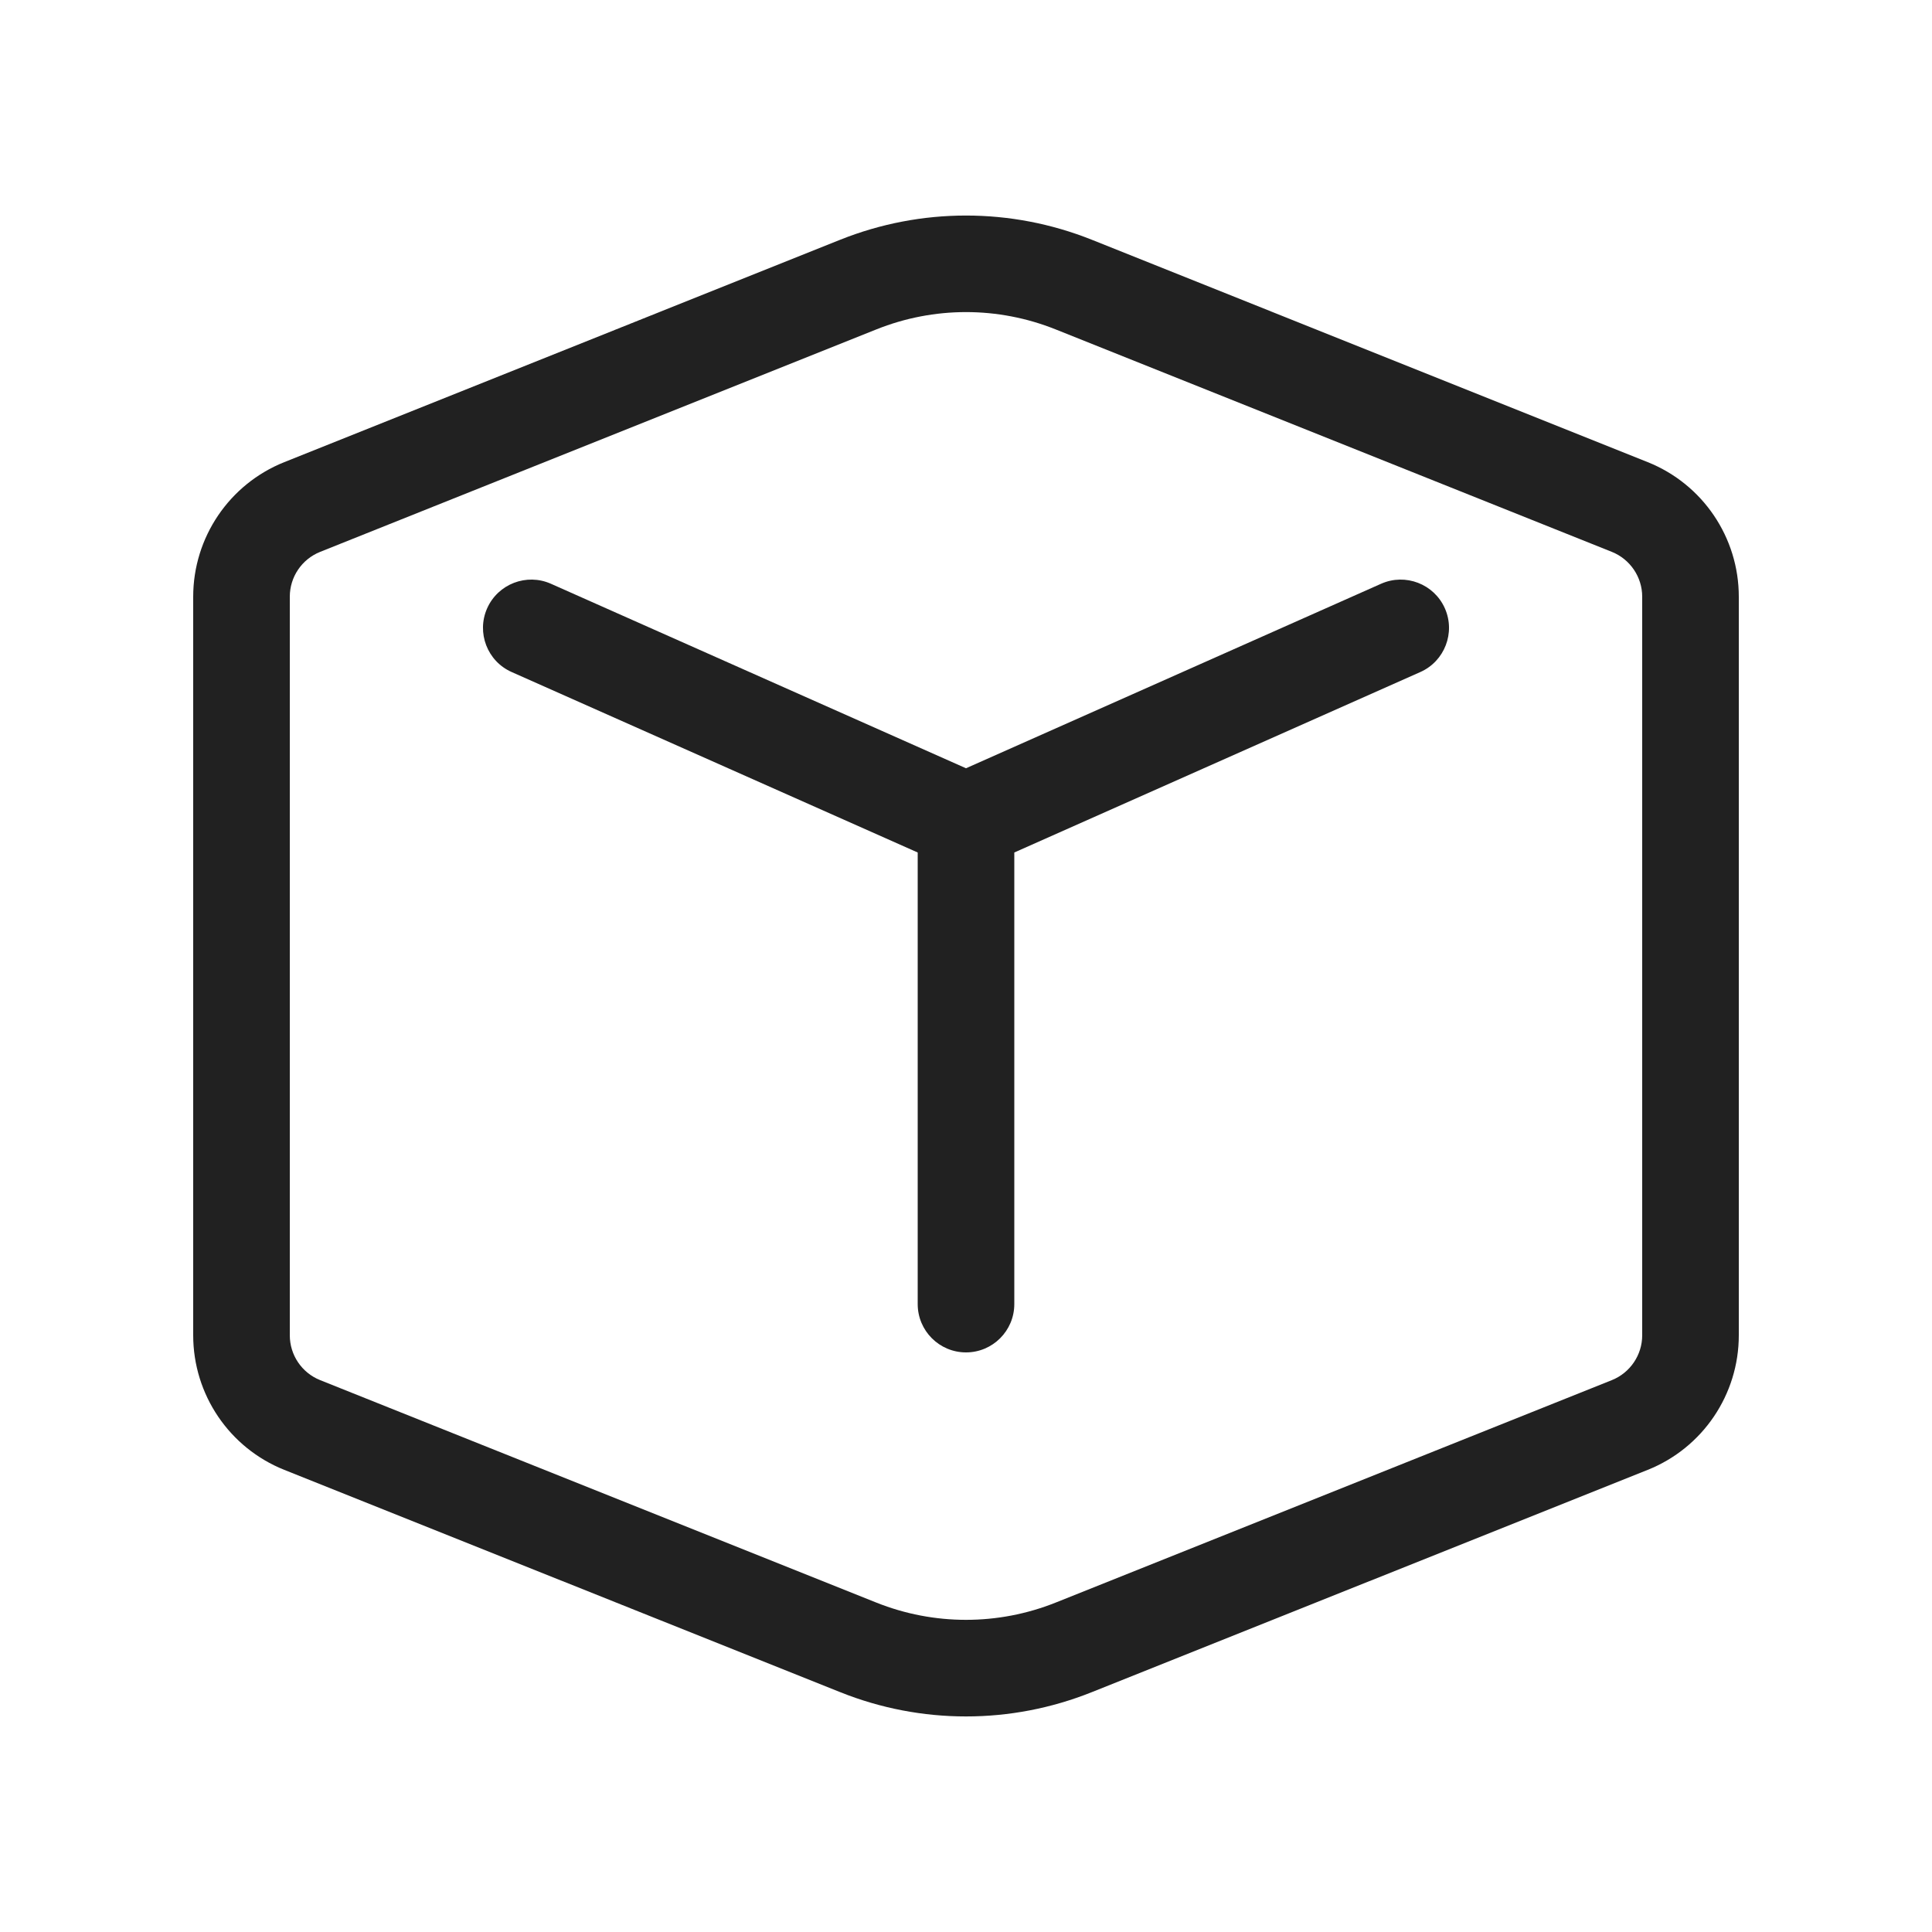 <svg width="20" height="20" viewBox="0 0 20 20" fill="none" xmlns="http://www.w3.org/2000/svg">
<path d="M5.703 6.043C5.451 5.931 5.155 6.045 5.043 6.297C4.931 6.549 5.044 6.845 5.297 6.957L9.5 8.825V13.5C9.5 13.776 9.724 14 10 14C10.276 14 10.5 13.776 10.5 13.5V8.825L14.703 6.957C14.955 6.845 15.069 6.549 14.957 6.297C14.845 6.045 14.549 5.931 14.297 6.043L10 7.953L5.703 6.043Z" fill="#212121"/>
<path d="M11.3 2.481C10.465 2.148 9.535 2.148 8.7 2.481L2.943 4.784C2.373 5.012 2 5.564 2 6.177V13.823C2 14.436 2.373 14.988 2.943 15.216L8.7 17.518C9.535 17.852 10.465 17.852 11.3 17.518L17.057 15.216C17.627 14.988 18 14.436 18 13.823V6.177C18 5.564 17.627 5.012 17.057 4.784L11.3 2.481ZM9.072 3.41C9.668 3.171 10.332 3.171 10.928 3.41L16.686 5.713C16.875 5.789 17 5.973 17 6.177V13.823C17 14.027 16.875 14.211 16.686 14.287L10.928 16.59C10.332 16.828 9.668 16.828 9.072 16.59L3.314 14.287C3.124 14.211 3 14.027 3 13.823V6.177C3 5.973 3.124 5.789 3.314 5.713L9.072 3.41Z" fill="#212121"/>
</svg>
